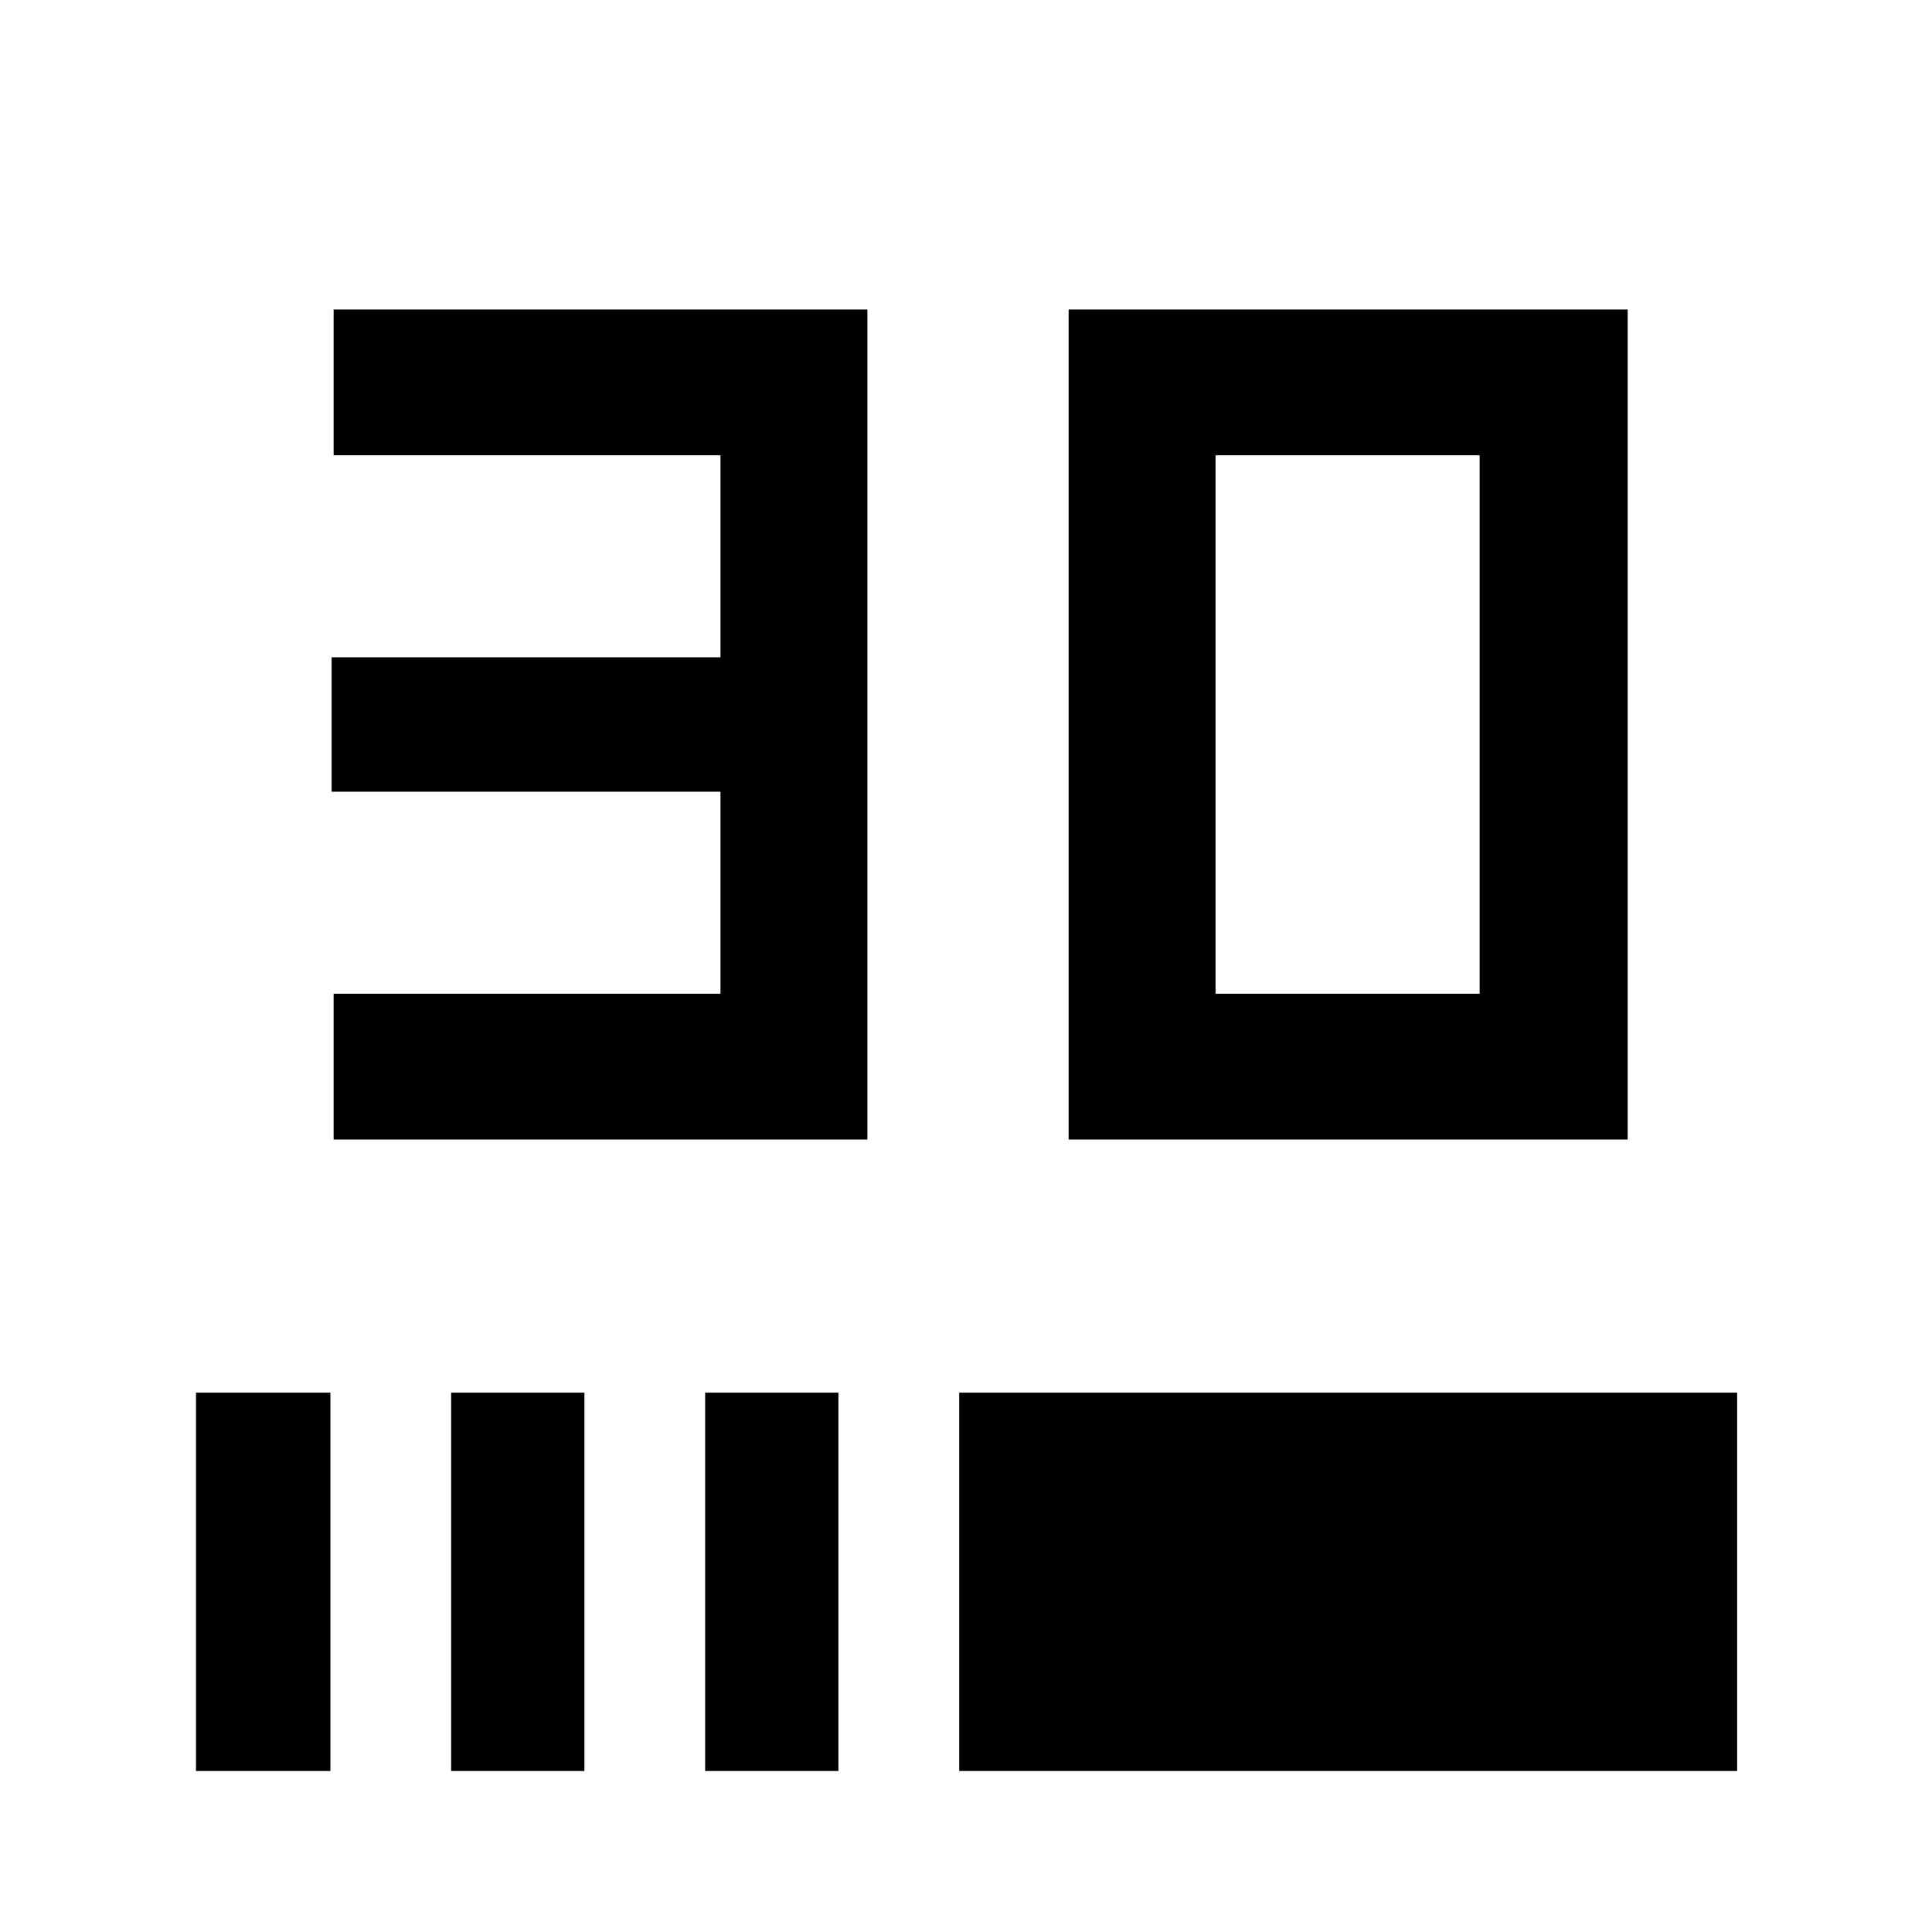 <svg xmlns="http://www.w3.org/2000/svg" height="48" viewBox="0 -960 960 960" width="48"><path d="M165.78-393.78v-72.44H358v-100.39H164.78v-66.78H358v-100.39H165.78v-72.44H431v412.44H165.78Zm365.22 0v-412.44h277.78v412.44H531Zm73-72.44h131.22v-267.56H604v267.56ZM97.39-80v-188h66.78v188H97.39Zm126.78 0v-188h66.22v188h-66.22Zm126.22 0v-188h66.22v188h-66.22Zm126.22 0v-188h386.57v188H476.61Z"/></svg>